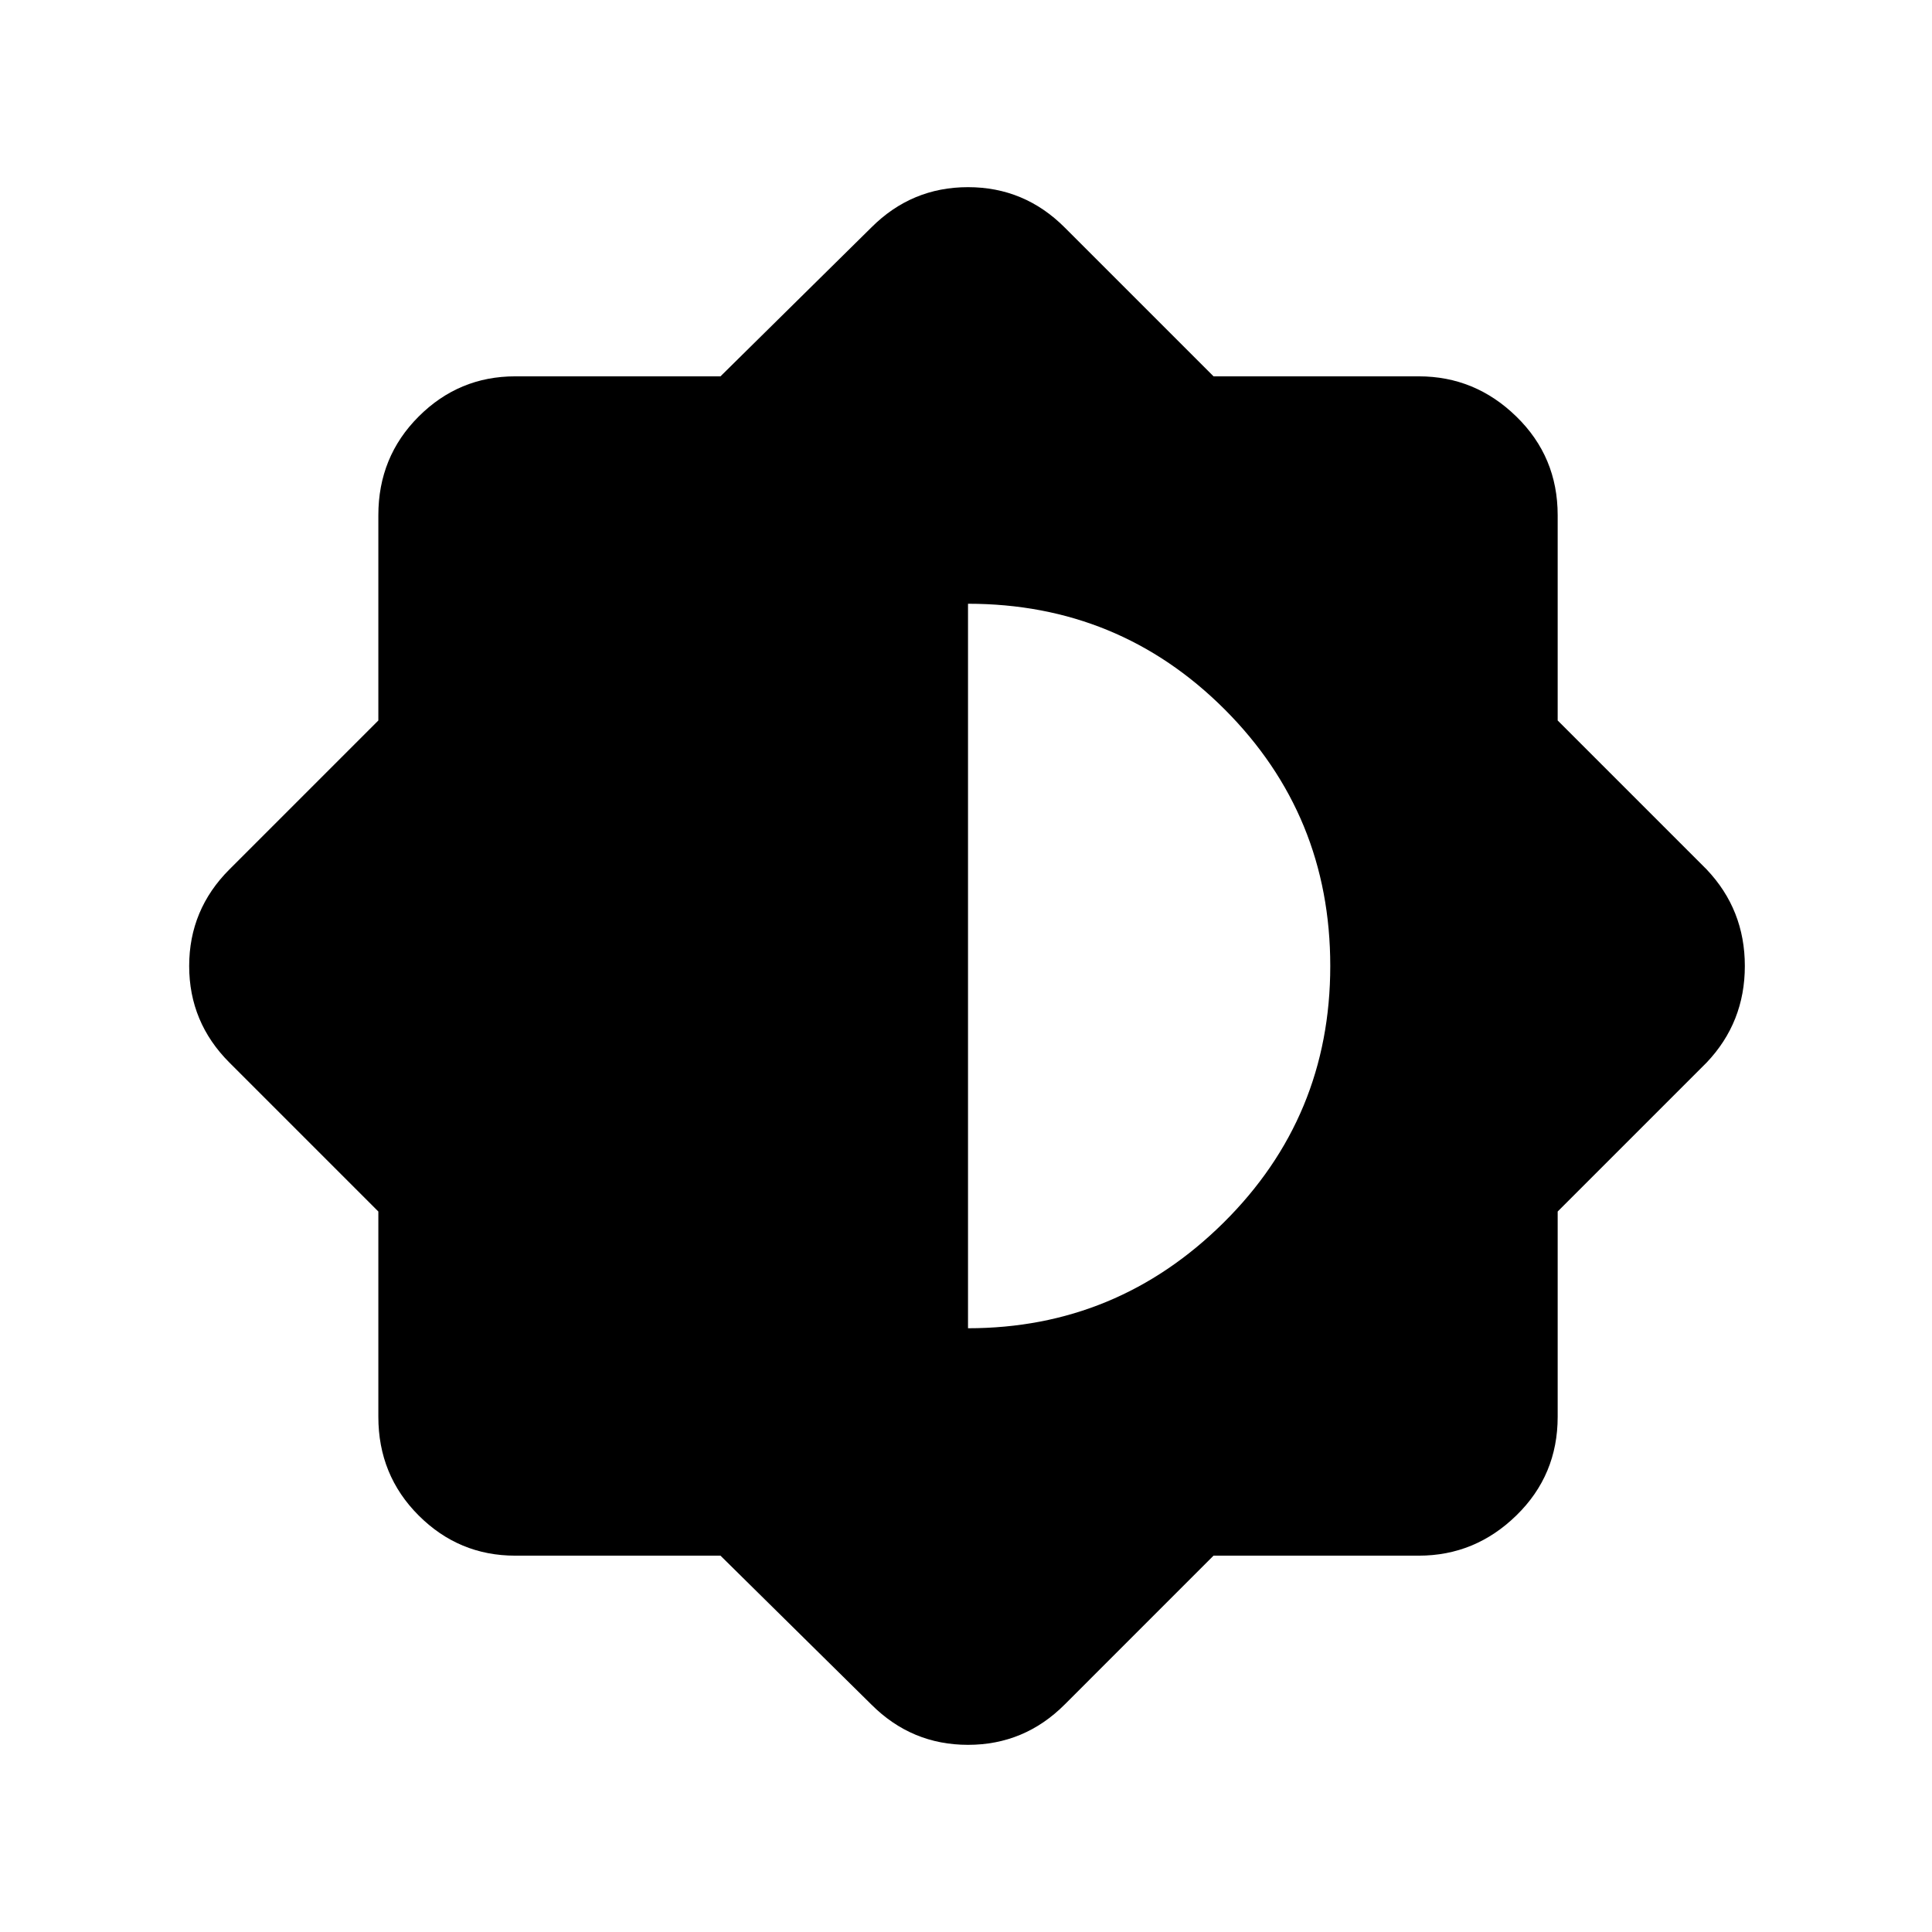 <svg xmlns="http://www.w3.org/2000/svg" height="24" width="24"><path d="M8.95 19.325H6.4Q5.7 19.325 5.2 18.825Q4.7 18.325 4.7 17.6V15.05L2.85 13.2Q2.35 12.7 2.35 12Q2.35 11.3 2.85 10.8L4.7 8.95V6.4Q4.7 5.675 5.2 5.175Q5.7 4.675 6.4 4.675H8.95L10.825 2.825Q11.325 2.325 12.025 2.325Q12.725 2.325 13.225 2.825L15.075 4.675H17.625Q18.325 4.675 18.837 5.175Q19.35 5.675 19.35 6.4V8.95L21.2 10.8Q21.675 11.3 21.675 12Q21.675 12.7 21.2 13.2L19.35 15.05V17.6Q19.35 18.325 18.837 18.825Q18.325 19.325 17.625 19.325H15.075L13.225 21.175Q12.725 21.675 12.025 21.675Q11.325 21.675 10.825 21.175ZM12.025 16.5Q13.875 16.5 15.2 15.188Q16.525 13.875 16.525 12Q16.525 10.125 15.213 8.812Q13.9 7.5 12.025 7.5Z"/></svg>